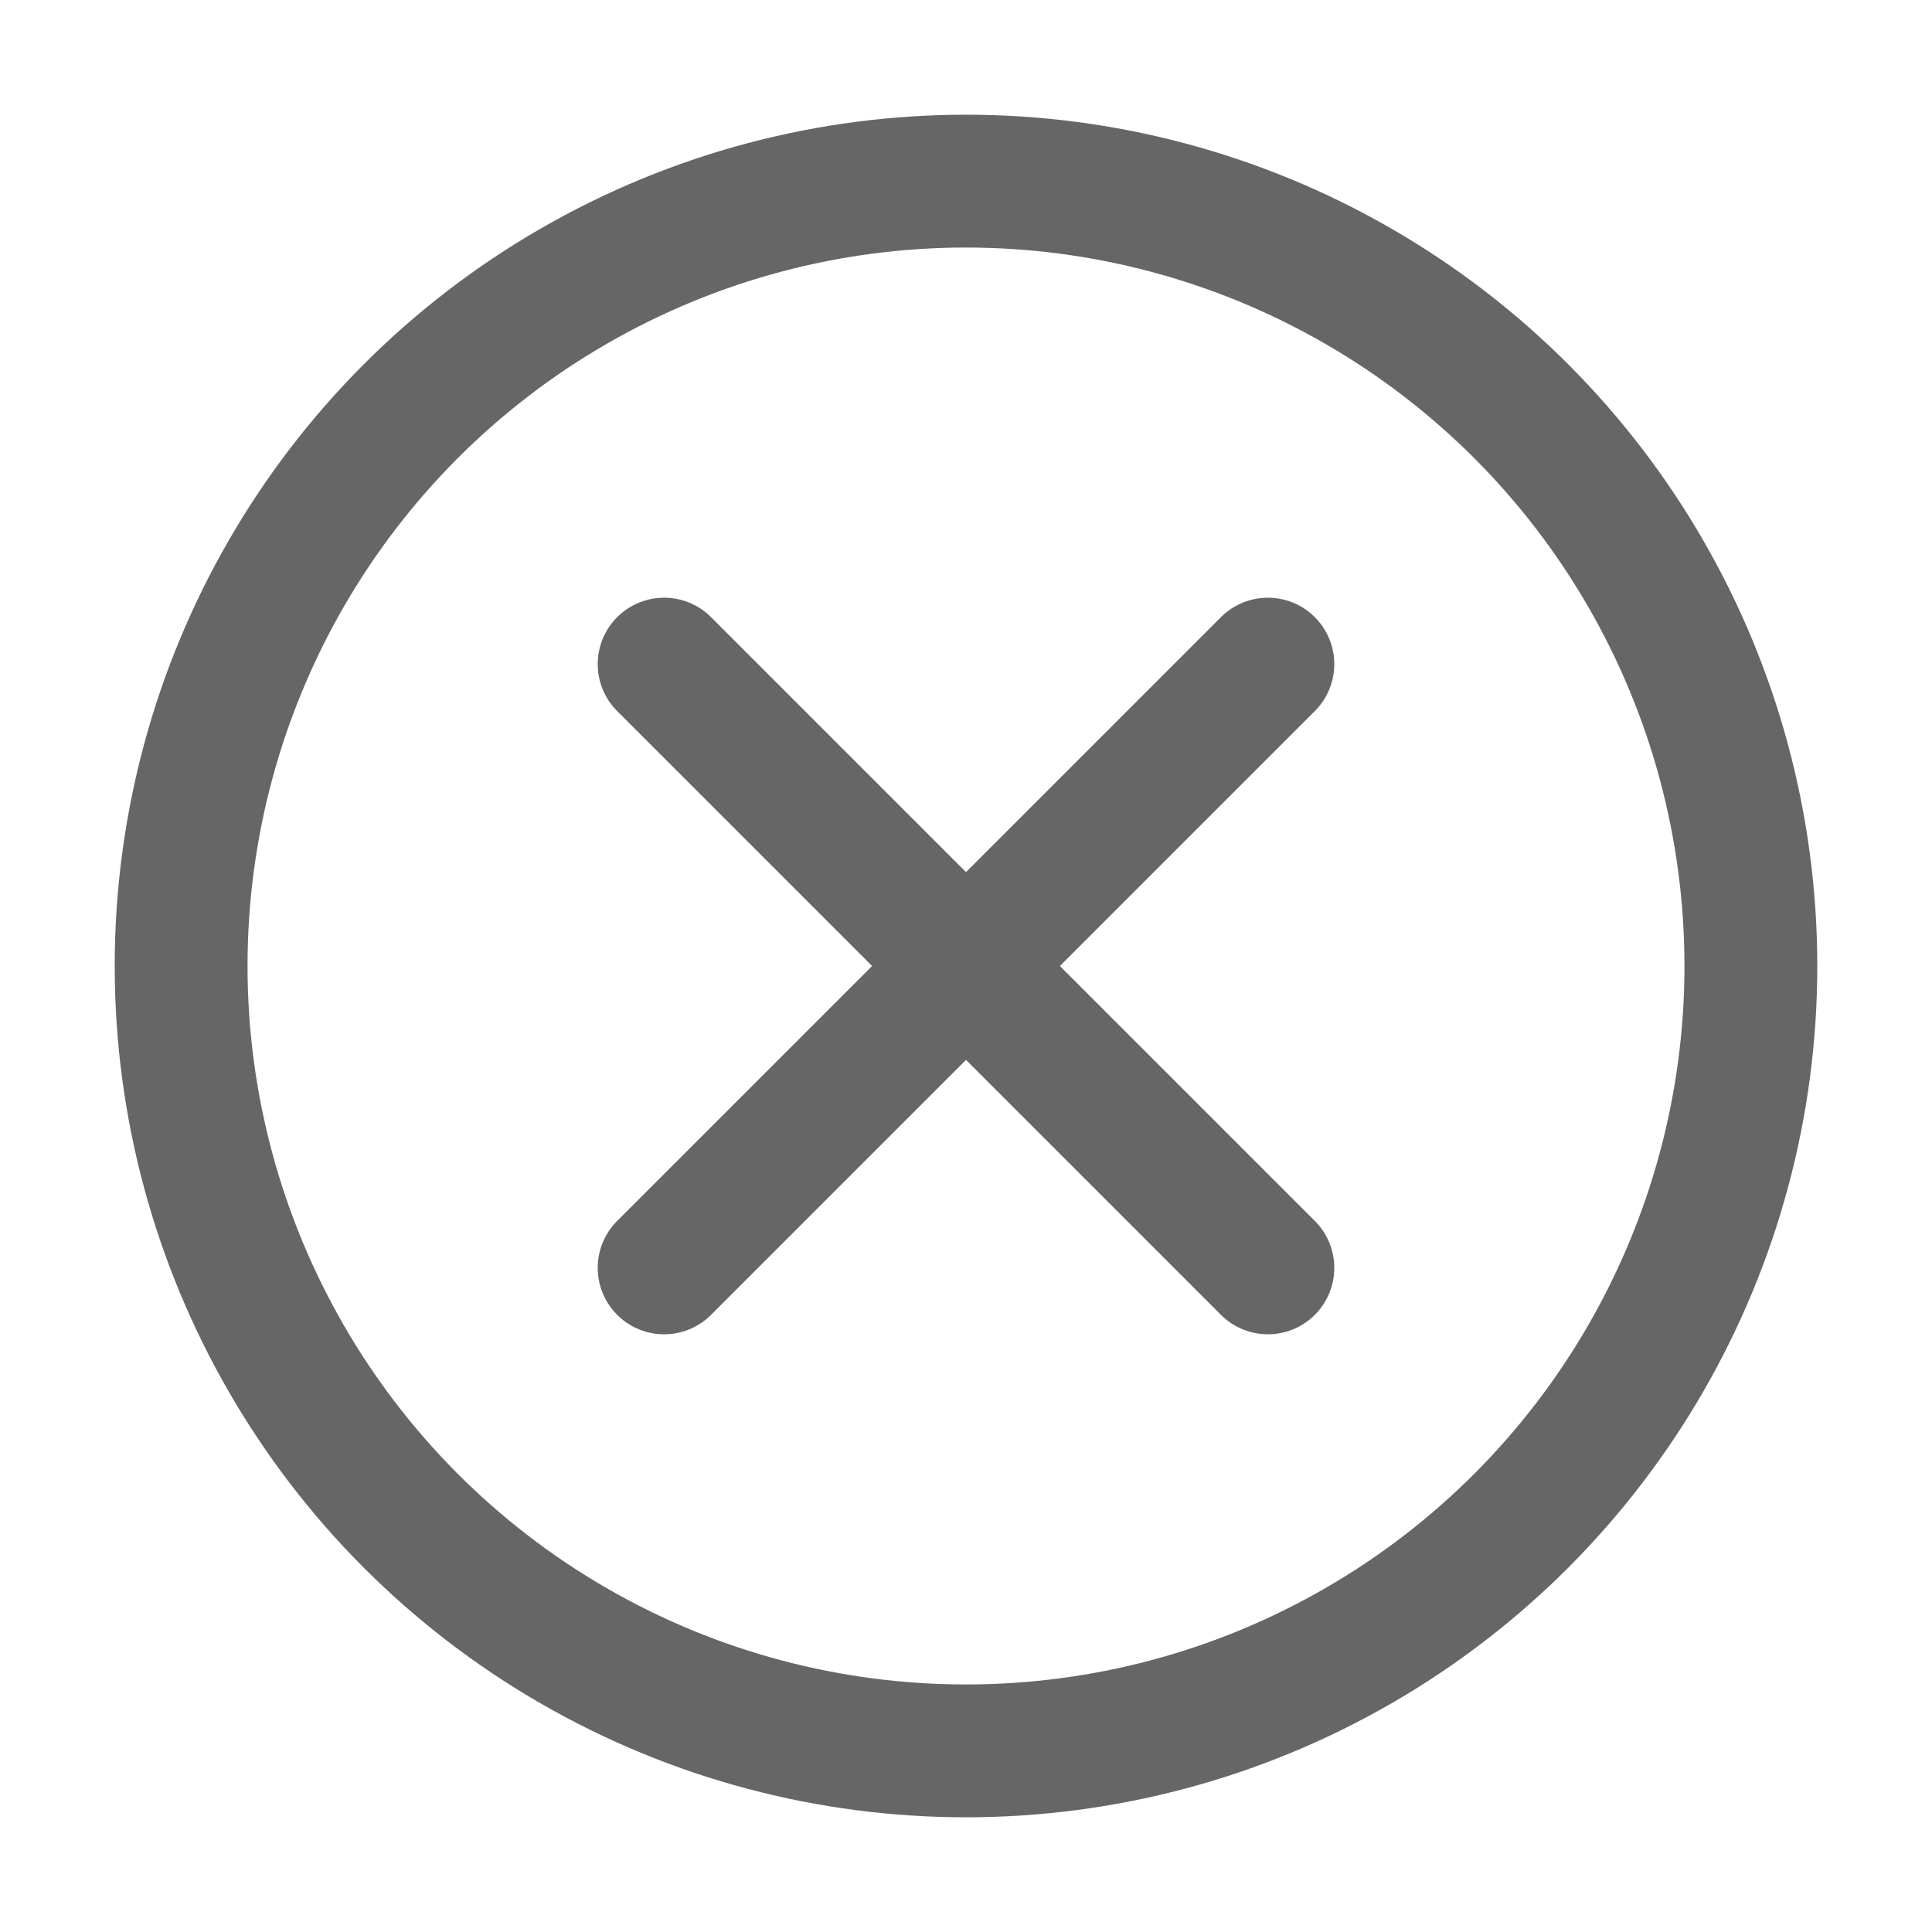 <svg width="16" height="16" viewBox="0 0 16 16" fill="none" xmlns="http://www.w3.org/2000/svg">
<circle cx="8" cy="8" r="6.5" stroke="#666666" stroke-width="1.1" stroke-linecap="round"/>
<path d="M5.5 5.5L10.5 10.5" stroke="#666666" stroke-width="1.1" stroke-linecap="round"/>
<path d="M5.5 10.5L10.5 5.5" stroke="#666666" stroke-width="1.1" stroke-linecap="round"/>
</svg>
